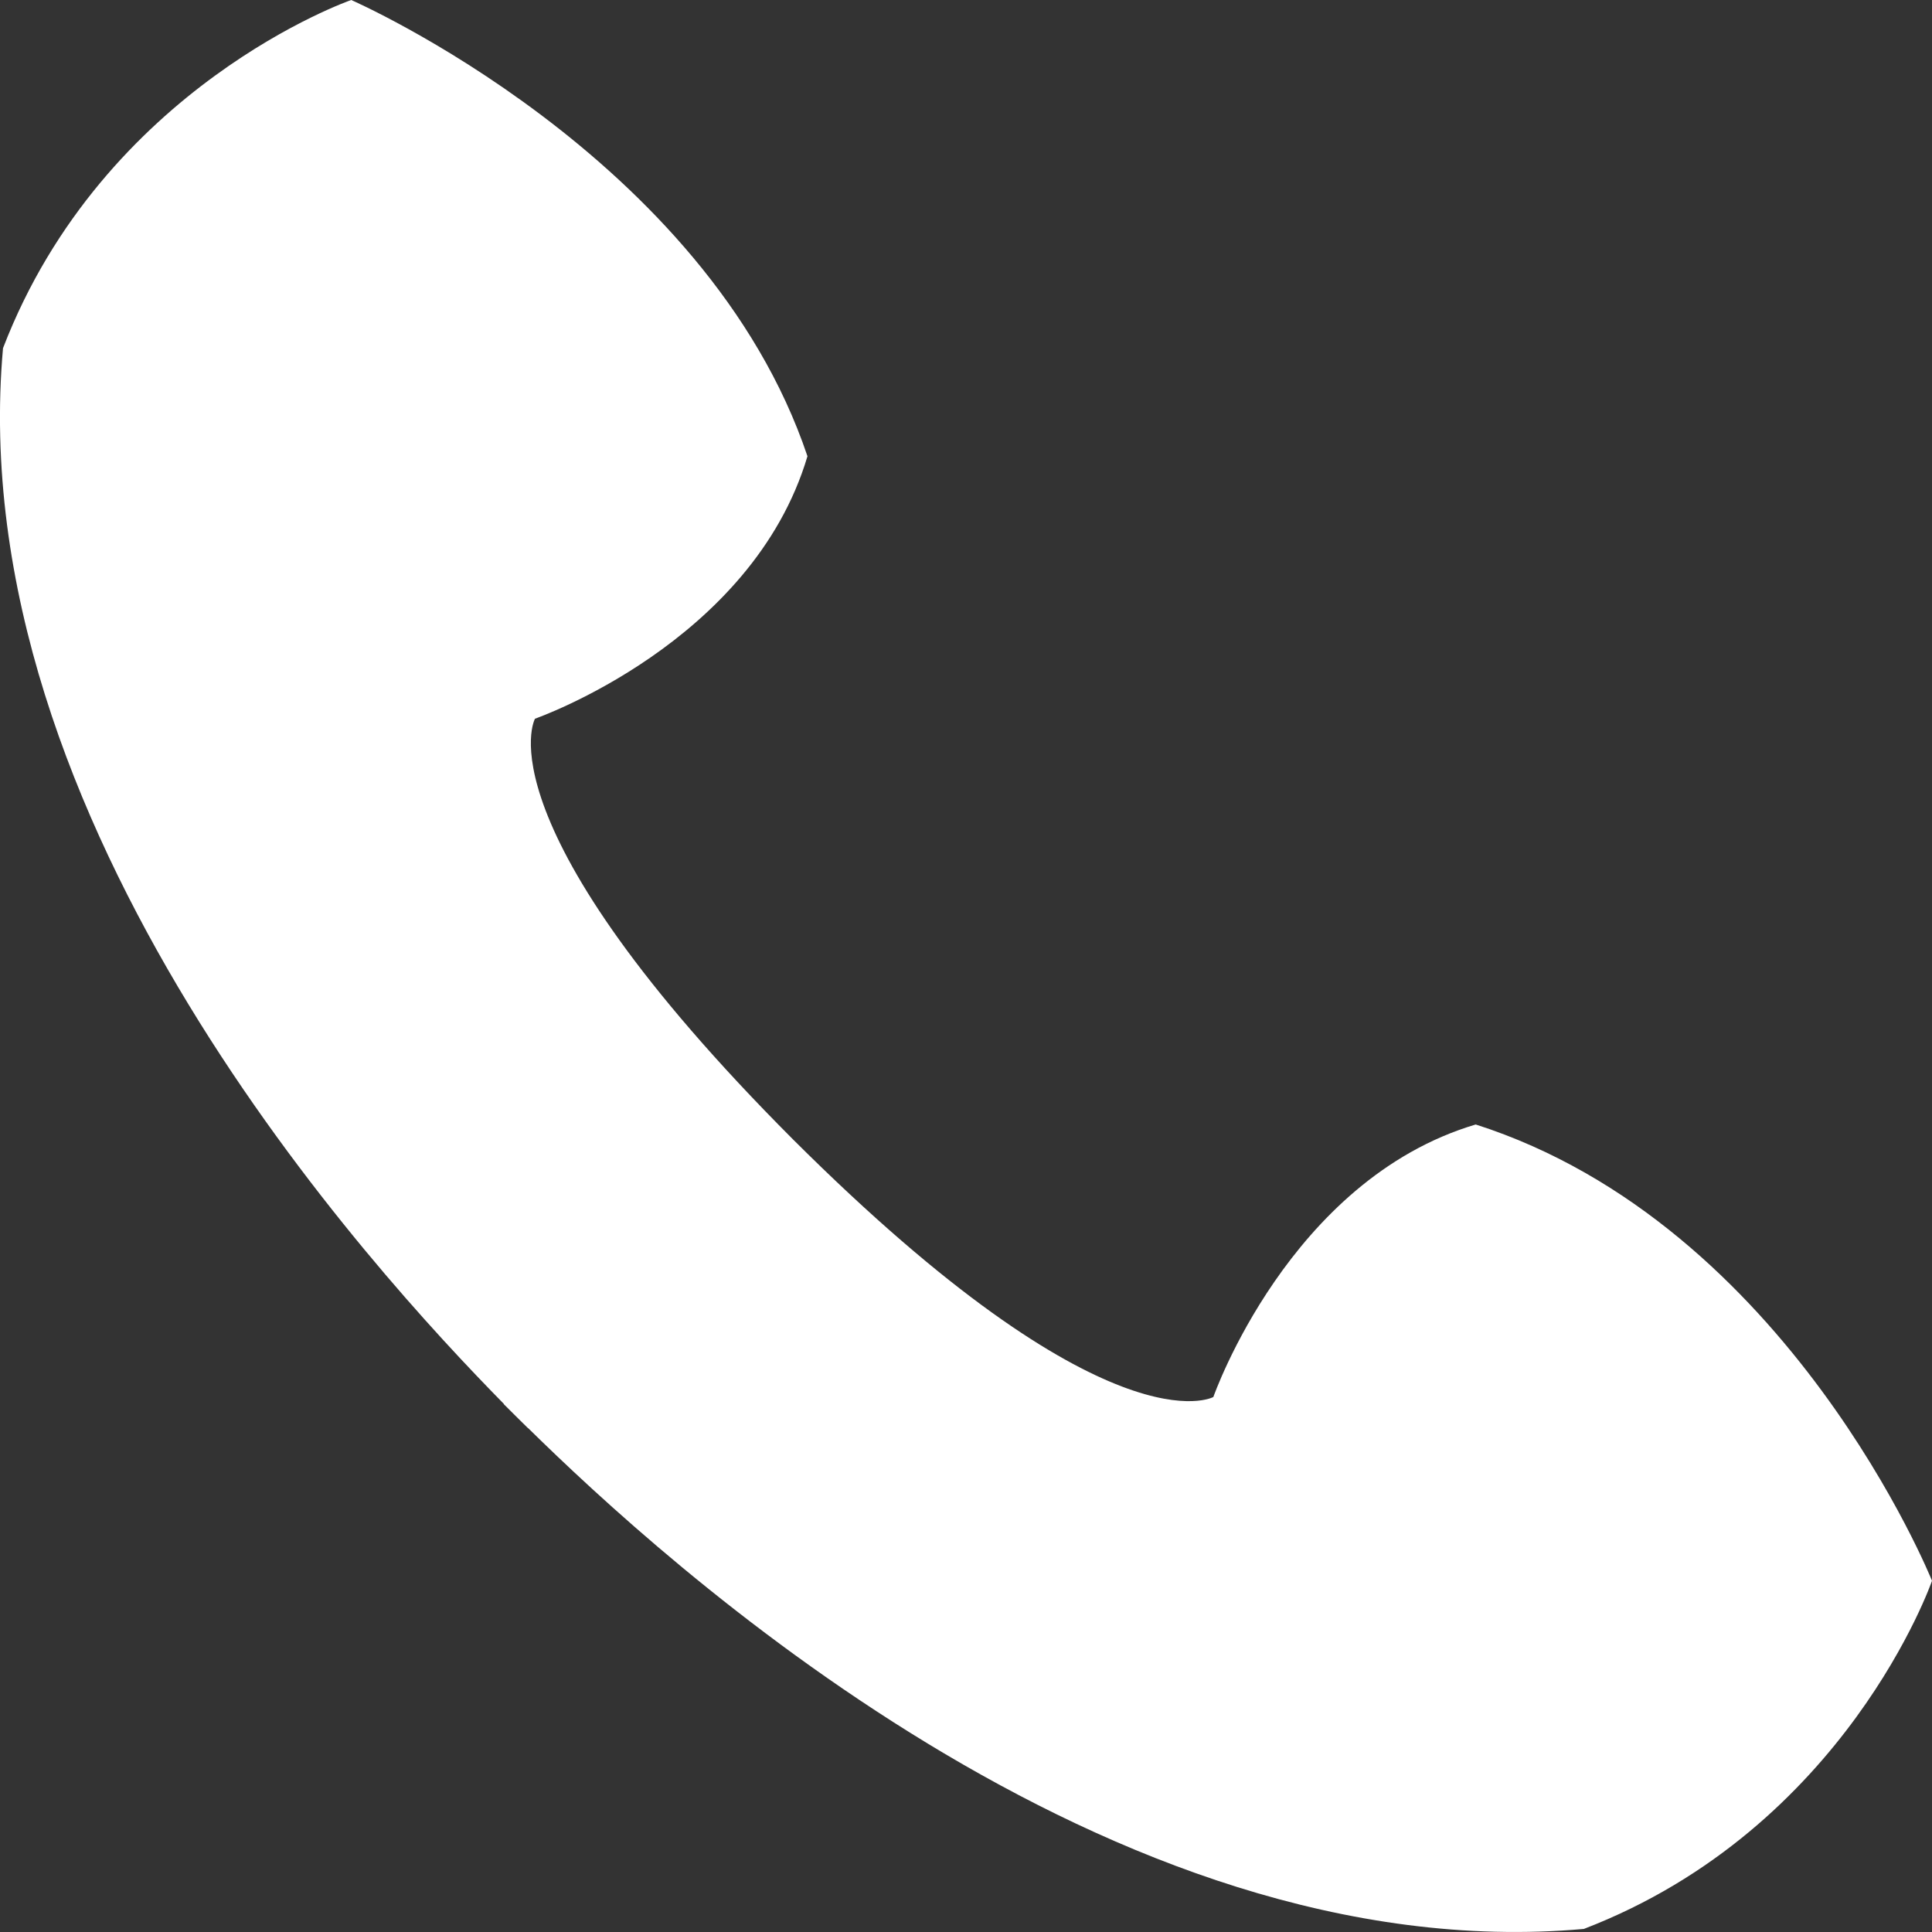 <?xml version="1.0" encoding="UTF-8"?>
<svg width="34px" height="34px" viewBox="0 0 34 34" version="1.1" xmlns="http://www.w3.org/2000/svg" xmlns:xlink="http://www.w3.org/1999/xlink">
    <rect x="0" y="0" width="34" height="34" fill="#333333" stroke="none"/>
    <title>Fill 1</title>
    <g id="PLP-/-KHA" stroke="none" stroke-width="1" fill="none" fill-rule="evenodd">
        <g id="あなたへのメッセージ画面#1（処方せんメッセージ）" transform="translate(-41, -717)" fill="#FFFFFF">
            <g id="Group-2" transform="translate(13, 700)">
                <g id="Group-3" transform="translate(28, 17)">
                    <path d="M25.97,19.789 C22.685,20.766 21.353,24.585 21.353,24.585 C21.353,24.585 19.521,25.602 13.955,20.051 C8.398,14.481 9.415,12.648 9.415,12.648 C9.415,12.648 13.234,11.317 14.21,8.029 C12.426,2.728 6.181,0 6.181,0 C6.181,0 1.829,1.51 0.053,6.127 C-0.692,14.492 6.56,22.359 8.867,24.706 L8.867,24.712 C8.924,24.767 9.006,24.85 9.078,24.922 C9.152,24.993 9.233,25.078 9.292,25.133 L9.295,25.133 C11.642,27.44 19.51,34.693 27.873,33.946 C32.492,32.171 34,27.819 34,27.819 C34,27.819 31.485,21.555 25.97,19.789" id="Fill-1"></path>
                </g>
            </g>
        </g>
    </g>
</svg>